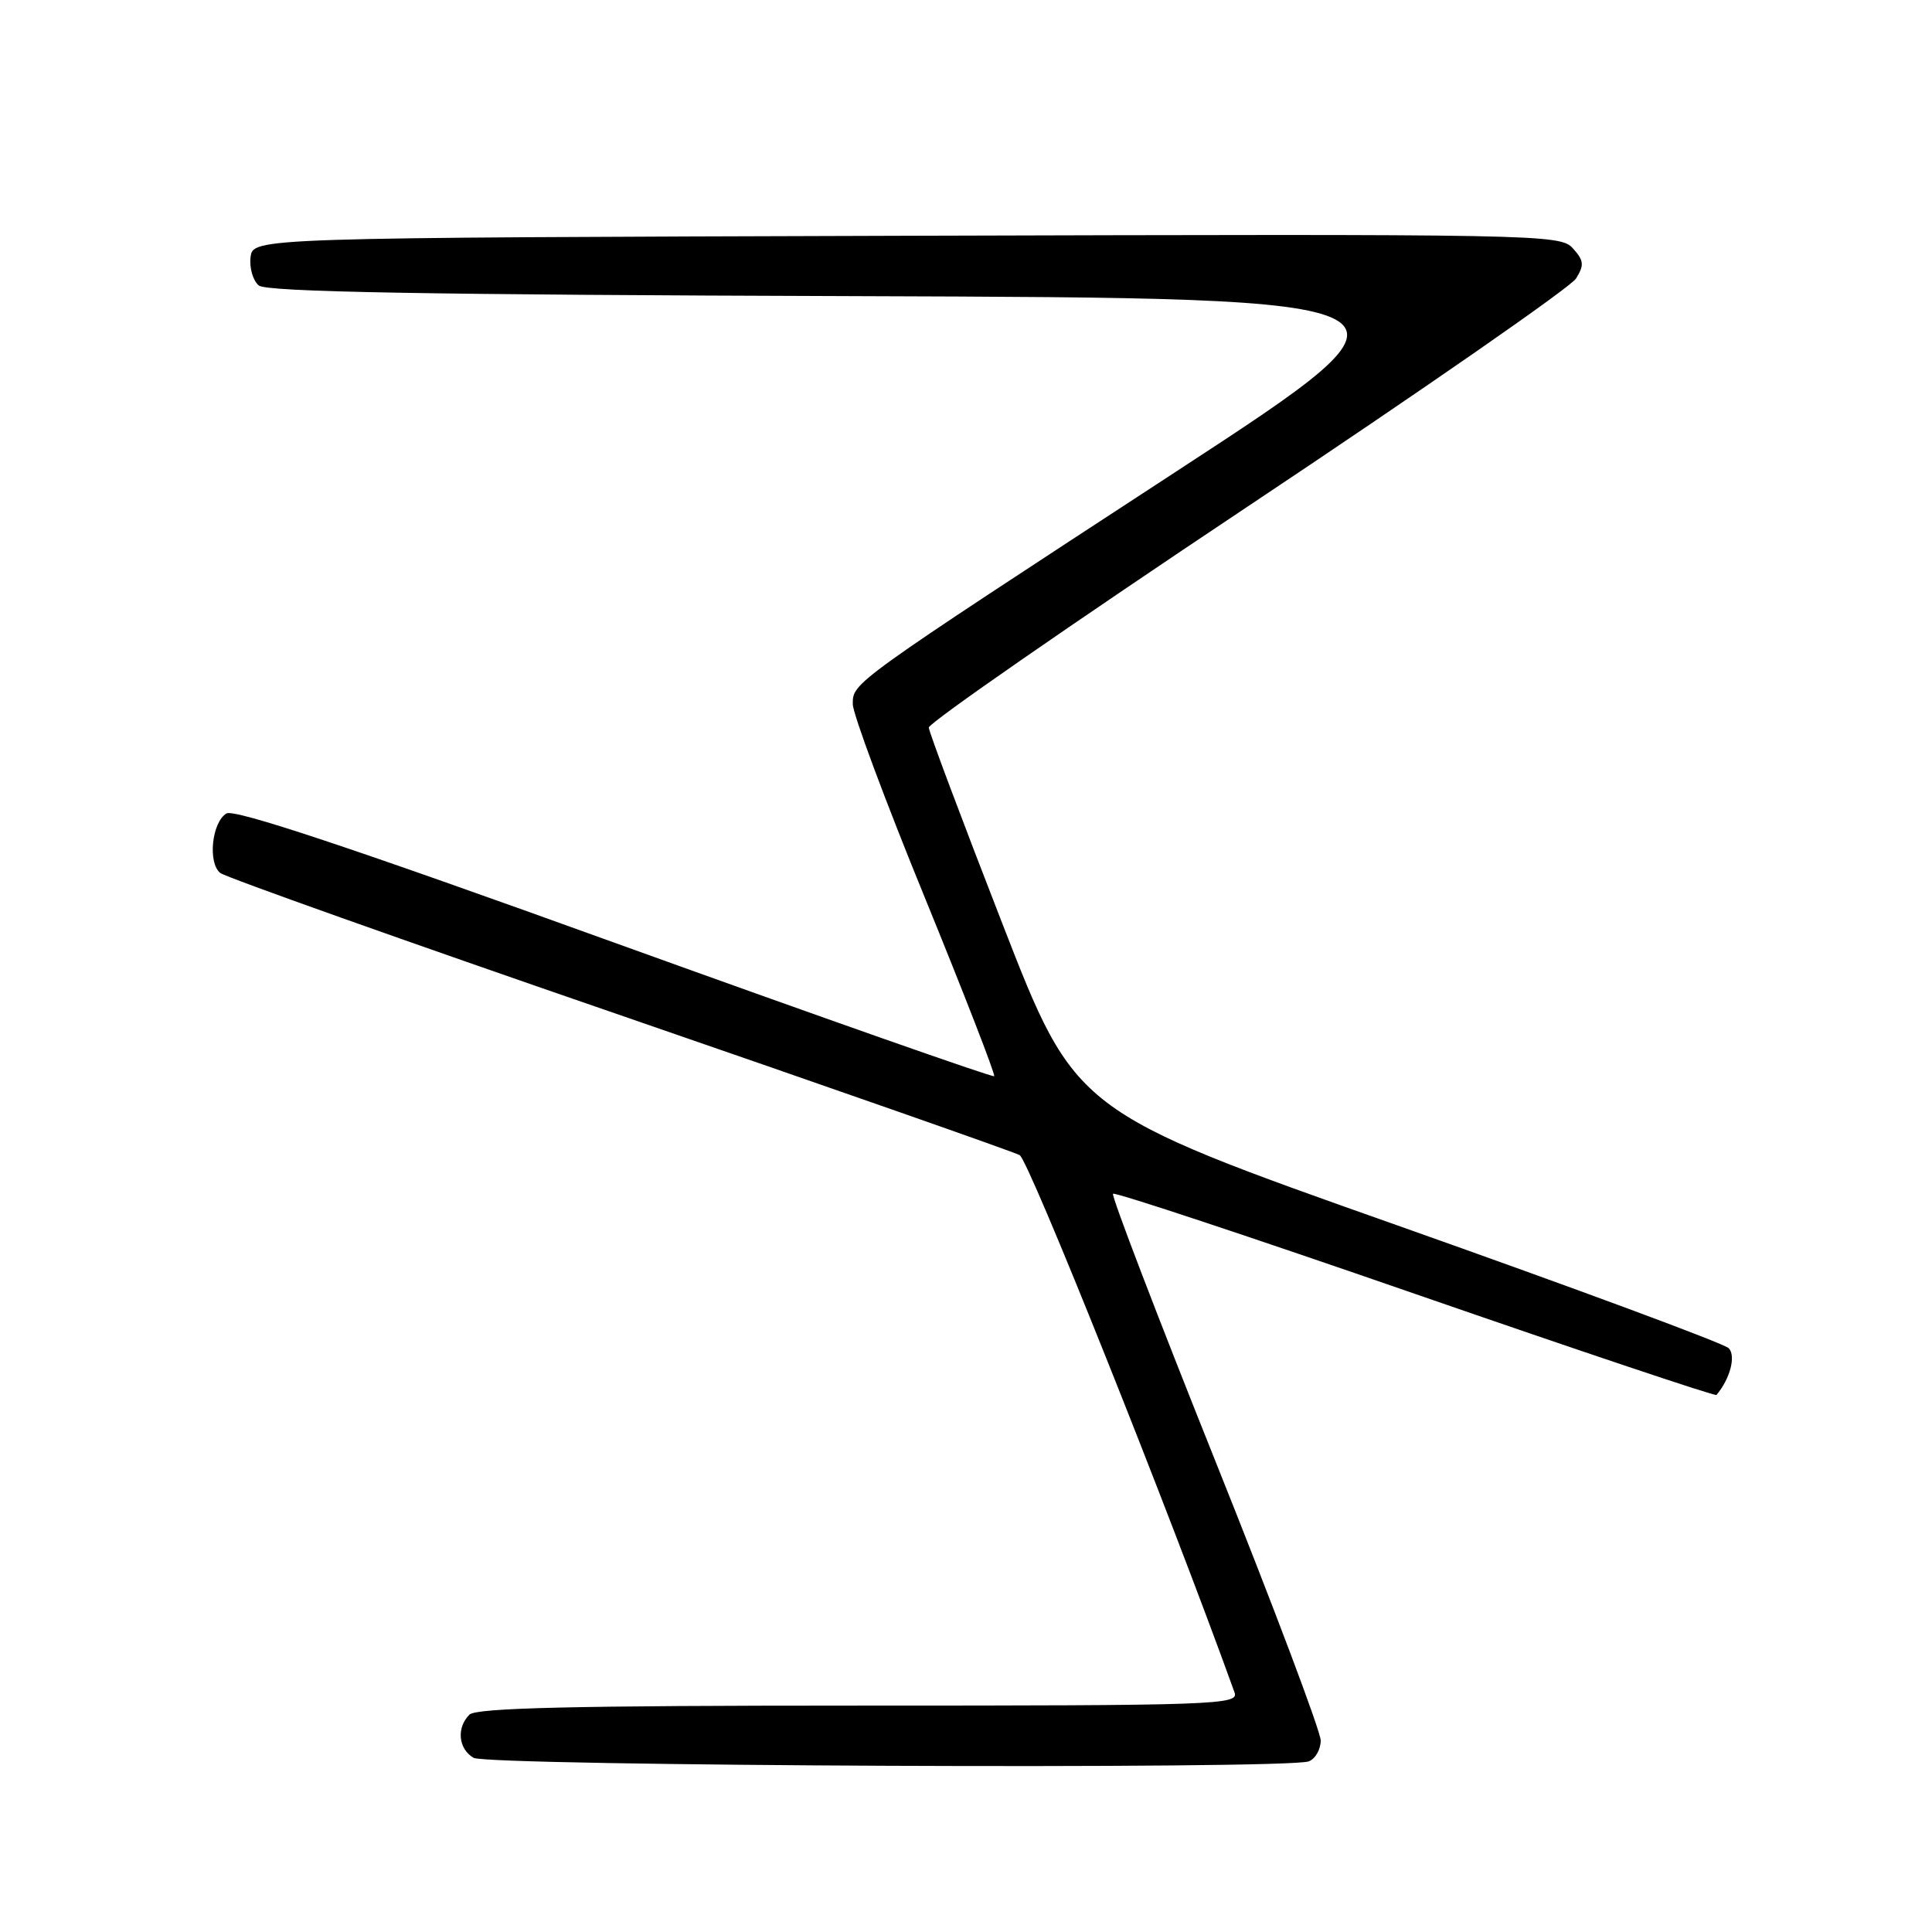 <?xml version="1.0" encoding="UTF-8" standalone="no"?>
<!DOCTYPE svg PUBLIC "-//W3C//DTD SVG 1.1//EN" "http://www.w3.org/Graphics/SVG/1.1/DTD/svg11.dtd" >
<svg xmlns="http://www.w3.org/2000/svg" xmlns:xlink="http://www.w3.org/1999/xlink" version="1.1" viewBox="0 0 256 256">
 <g >
 <path fill="currentColor"
d=" M 173.42 233.39 C 174.29 233.06 175.00 231.81 175.00 230.62 C 175.00 229.43 168.71 212.74 161.02 193.54 C 153.33 174.34 147.24 158.43 147.48 158.18 C 147.73 157.93 165.76 163.91 187.54 171.46 C 209.33 179.01 227.28 185.03 227.44 184.84 C 229.25 182.70 230.05 179.65 229.06 178.64 C 228.43 178.01 208.70 170.70 185.21 162.39 C 142.50 147.29 142.50 147.29 132.82 122.39 C 127.49 108.70 123.10 97.01 123.07 96.41 C 123.03 95.81 142.02 82.65 165.26 67.16 C 188.50 51.68 208.11 38.06 208.83 36.91 C 209.94 35.12 209.88 34.53 208.41 32.90 C 206.73 31.04 204.22 31.00 120.09 31.24 C 33.50 31.50 33.50 31.50 33.20 34.09 C 33.03 35.51 33.53 37.19 34.29 37.83 C 35.32 38.68 56.31 39.06 113.37 39.24 C 191.06 39.50 191.06 39.50 155.91 62.44 C 112.59 90.72 113.00 90.43 113.00 93.31 C 113.00 94.57 117.29 106.10 122.54 118.93 C 127.78 131.76 131.92 142.41 131.73 142.60 C 131.54 142.79 108.91 134.83 81.44 124.92 C 46.40 112.26 31.05 107.16 30.00 107.79 C 28.06 108.97 27.51 114.37 29.20 115.68 C 29.91 116.24 53.67 124.69 82.00 134.45 C 110.33 144.22 134.22 152.59 135.11 153.06 C 136.32 153.71 154.89 200.13 163.58 224.25 C 164.18 225.90 161.39 226.00 113.81 226.00 C 75.93 226.00 63.10 226.30 62.20 227.20 C 60.46 228.94 60.73 231.74 62.75 232.92 C 64.65 234.02 170.59 234.48 173.42 233.39 Z "/>
</g>
</svg>